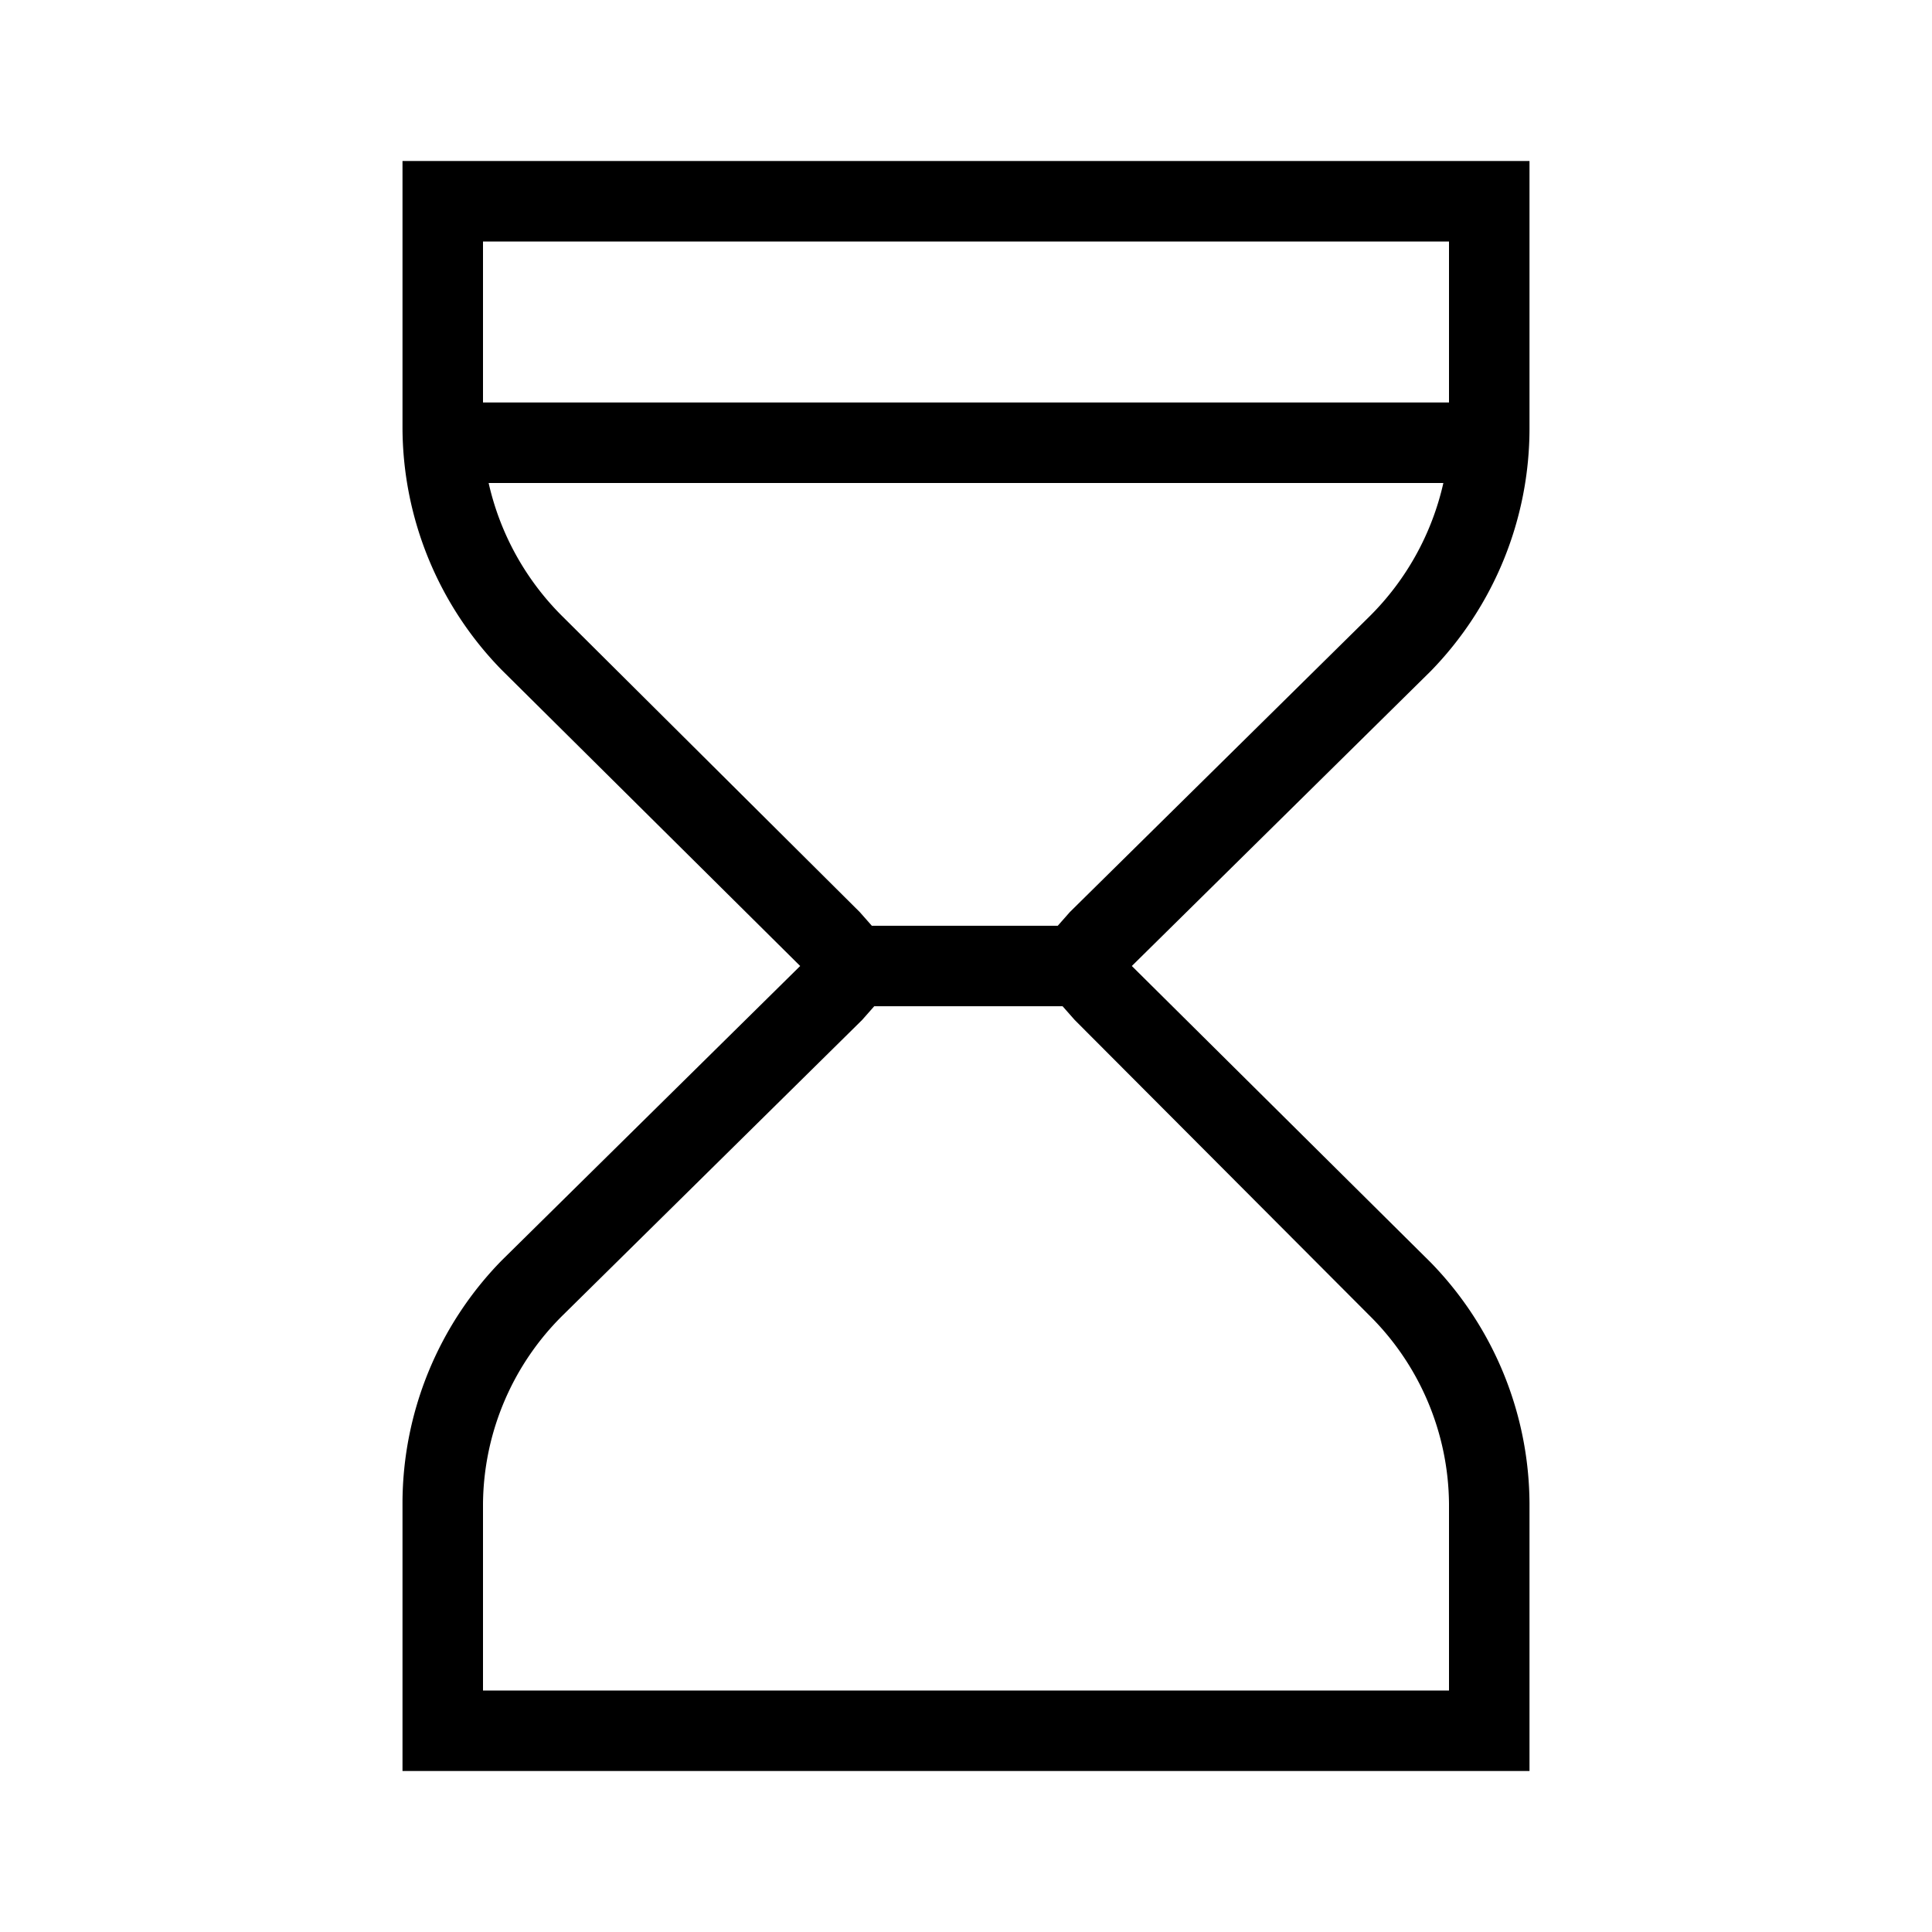 <svg id="Layer_1" data-name="Layer 1" xmlns="http://www.w3.org/2000/svg" viewBox="0 0 24 24"><title>iconoteka_hourglass_start_r_s</title><path d="M19,5.32V2H5V5.32a4.32,4.32,0,0,0,1.23,3L9.94,12,6.23,15.66a4.32,4.32,0,0,0-1.23,3V22H19V18.68a4.32,4.32,0,0,0-1.23-3L14.06,12l3.71-3.66A4.32,4.32,0,0,0,19,5.32ZM6,3H18V5H6ZM17,16.33a3.33,3.33,0,0,1,1,2.35V21H6V18.68a3.33,3.33,0,0,1,1-2.35l3.71-3.66.15-.17h2.34l.15.17Zm-3.71-5-.15.17H10.83l-.15-.17L7,7.67A3.38,3.38,0,0,1,6.07,6H17.93A3.38,3.38,0,0,1,17,7.67Z"/></svg>